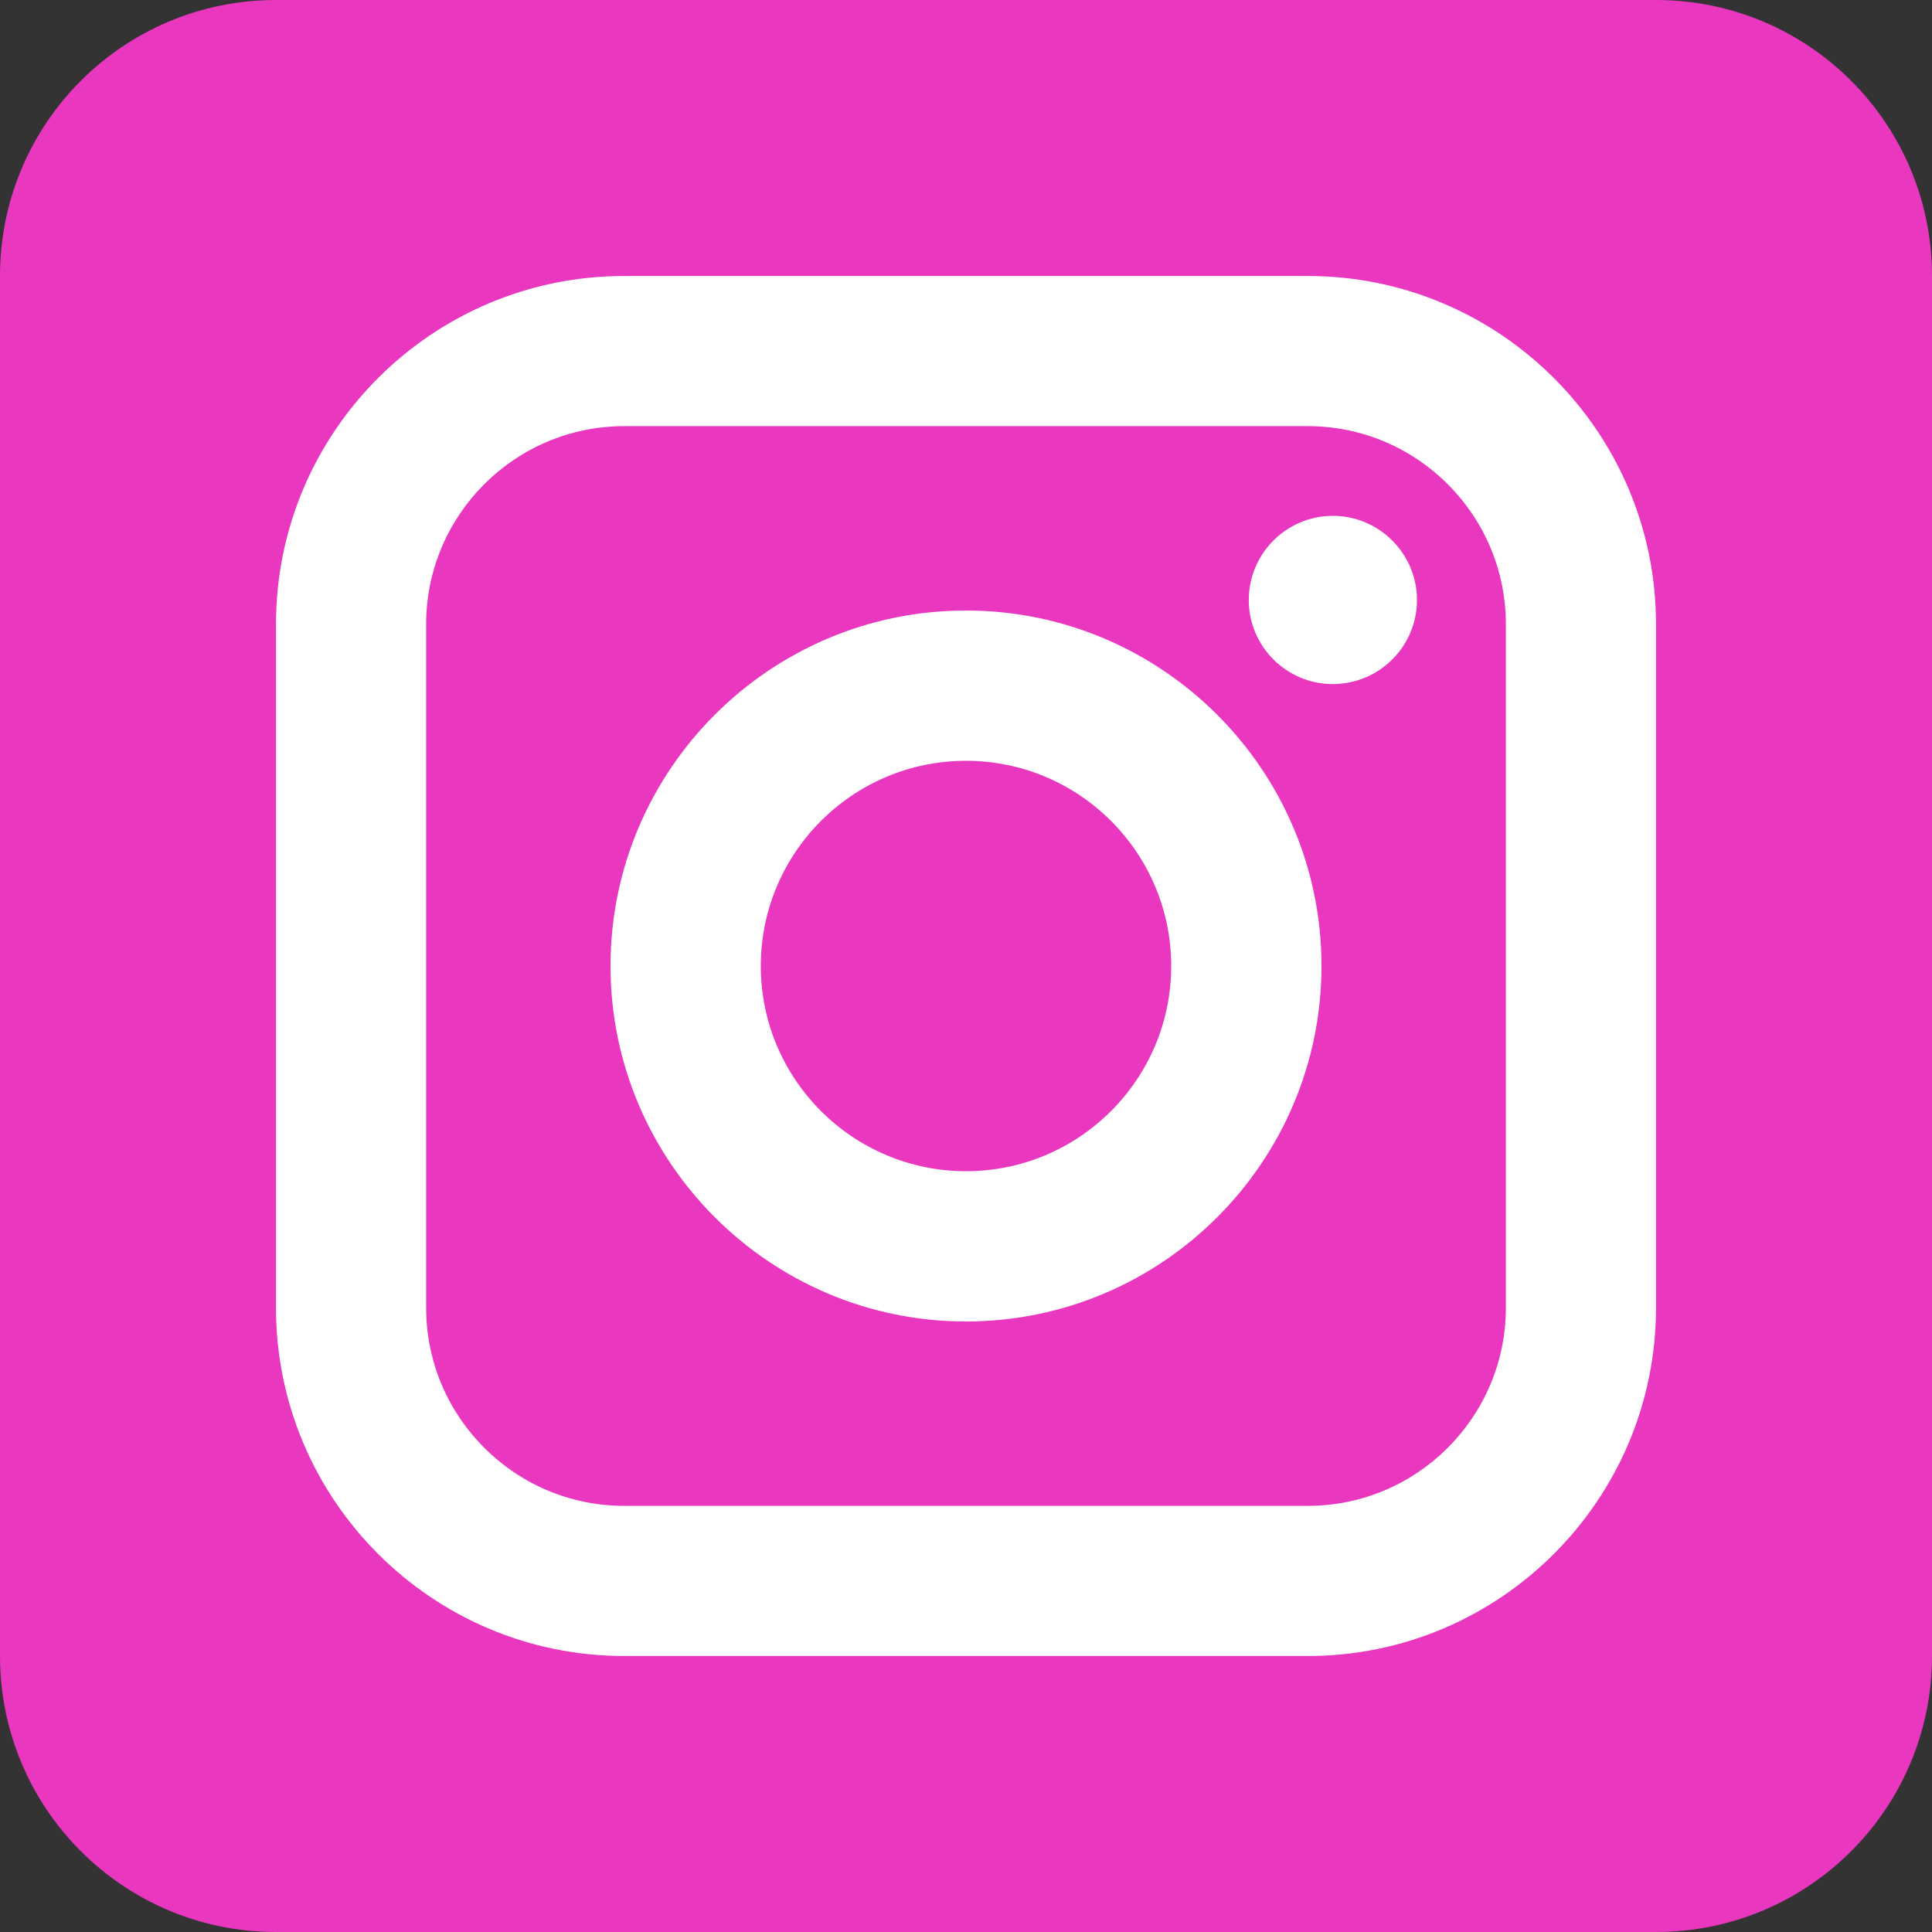 <svg width="14" height="14" viewBox="0 0 14 14" fill="none" xmlns="http://www.w3.org/2000/svg">
<rect x="0" y="0" width="14" height="14" fill="#333333" stroke="none"/>
<rect width="14" height="14" rx="6" fill="white"/>
<path d="M12 0H2C0.895 0 0 0.895 0 2V12C0 13.105 0.895 14 2 14H12C13.105 14 14 13.105 14 12V2C14 0.895 13.105 0 12 0Z" fill="#E937C0"/>
<path fill-rule="evenodd" clip-rule="evenodd" d="M5.513 7C5.513 6.18 6.18 5.513 7 5.513C7.82 5.513 8.487 6.18 8.487 7C8.487 7.82 7.82 8.487 7 8.487C6.18 8.487 5.513 7.82 5.513 7ZM3.088 4.523C3.088 3.732 3.732 3.088 4.523 3.088H9.477C10.268 3.088 10.912 3.732 10.912 4.523V9.477C10.912 10.268 10.268 10.912 9.477 10.912H4.523C3.732 10.912 3.088 10.268 3.088 9.477V4.523ZM4.424 7C4.424 8.42 5.58 9.576 7 9.576C8.42 9.576 9.576 8.42 9.576 7C9.576 5.58 8.42 4.424 7 4.424C5.58 4.424 4.424 5.58 4.424 7ZM9.049 4.348C9.049 4.684 9.322 4.957 9.658 4.957C9.994 4.957 10.268 4.684 10.268 4.348C10.268 4.012 9.994 3.738 9.658 3.738C9.322 3.738 9.049 4.012 9.049 4.348ZM9.477 12C10.868 12 12 10.868 12 9.477V4.523C12 3.131 10.868 2 9.477 2H4.523C3.131 2 2 3.131 2 4.523V9.477C2 10.868 3.131 12 4.523 12H9.477Z" fill="white"/>
</svg>
